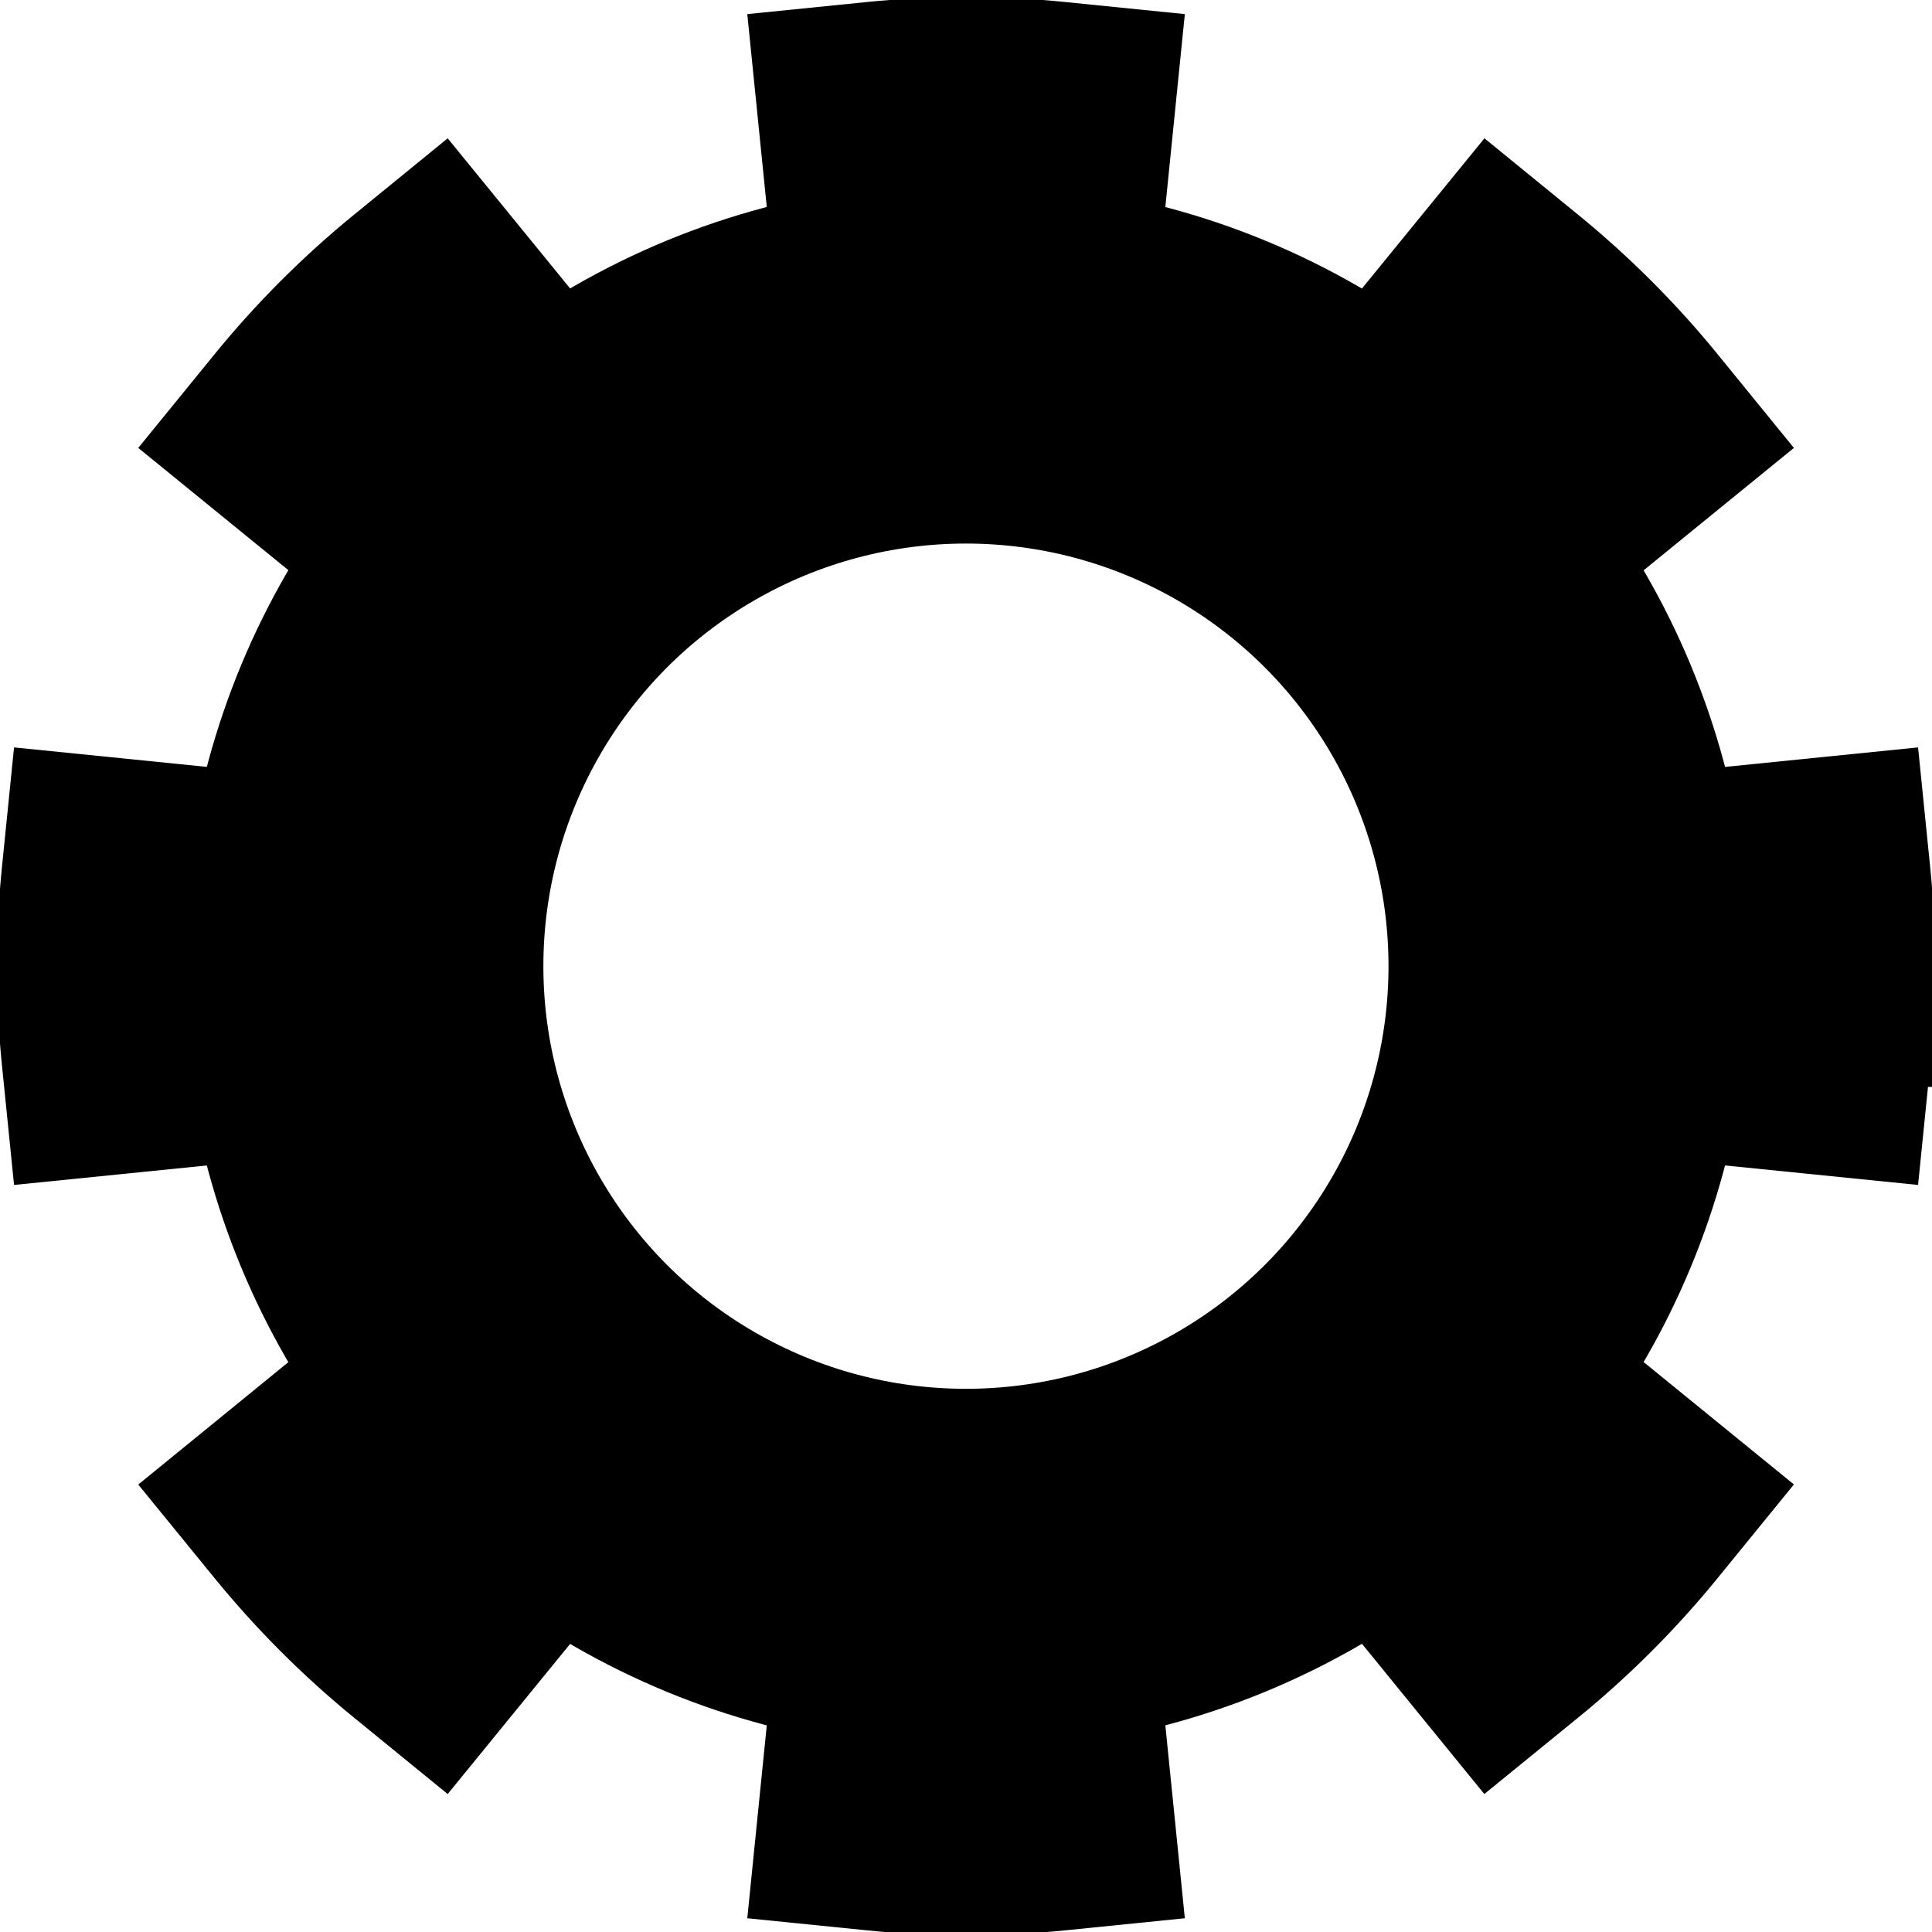 <?xml version="1.0" encoding="UTF-8" standalone="no"?>
<!-- Created with Inkscape (http://www.inkscape.org/) -->

<svg
   width="32"
   height="32"
   viewBox="0 0 32 32"
   version="1.1"
   id="svg1"
   inkscape:version="1.3 (0e150ed6c4, 2023-07-21)"
   sodipodi:docname="gear.svg"
   xmlns:inkscape="http://www.inkscape.org/namespaces/inkscape"
   xmlns:sodipodi="http://sodipodi.sourceforge.net/DTD/sodipodi-0.dtd"
   xmlns="http://www.w3.org/2000/svg"
   xmlns:svg="http://www.w3.org/2000/svg">
  <sodipodi:namedview
     id="namedview1"
     pagecolor="#ffffff"
     bordercolor="#000000"
     borderopacity="0.25"
     inkscape:showpageshadow="2"
     inkscape:pageopacity="0.0"
     inkscape:pagecheckerboard="0"
     inkscape:deskcolor="#d1d1d1"
     inkscape:document-units="px"
     inkscape:zoom="4"
     inkscape:cx="-29.5"
     inkscape:cy="-42.75"
     inkscape:window-width="1560"
     inkscape:window-height="876"
     inkscape:window-x="40"
     inkscape:window-y="24"
     inkscape:window-maximized="1"
     inkscape:current-layer="layer1" />
  <defs
     id="defs1">
    <inkscape:path-effect
       effect="dashed_stroke"
       id="path-effect1"
       is_visible="true"
       lpeversion="1"
       numberdashes="3"
       holefactor="-0.48"
       splitsegments="true"
       halfextreme="true"
       unifysegment="true"
       message="Add &lt;b&gt;&quot;Fill Between Many LPE&quot;&lt;/b&gt; to add fill." />
  </defs>
  <g
     inkscape:label="Vrstva 1"
     inkscape:groupmode="layer"
     id="layer1">
    <ellipse
       style="fill:none;stroke:#000000;stroke-width:6;stroke-linecap:round;stroke-linejoin:round;stroke-miterlimit:2.3;stroke-dasharray:none;stroke-opacity:1"
       id="path1"
       cx="15.999"
       cy="16.003"
       rx="9.999"
       ry="10" />
    <path
       style="fill:none;stroke:#000000;stroke-width:3.949;stroke-linecap:square;stroke-linejoin:round;stroke-miterlimit:2.3;stroke-dasharray:none;stroke-dashoffset:0;stroke-opacity:1"
       id="path1-2"
       inkscape:path-effect="#path-effect1"
       sodipodi:type="arc"
       sodipodi:cx="15.999169"
       sodipodi:cy="15.997783"
       sodipodi:rx="13.871048"
       sodipodi:ry="13.872284"
       d="m 29.799,14.584 c 0.047,0.465 0.071,0.937 0.071,1.414 0,0.477 -0.024,0.949 -0.071,1.414 m -3.042,7.344 c -0.597,0.733 -1.267,1.403 -2,2 m -7.344,3.043 c -0.465,0.047 -0.937,0.071 -1.414,0.071 -0.477,0 -0.949,-0.024 -1.414,-0.071 M 7.241,26.756 C 6.509,26.159 5.839,25.488 5.242,24.756 M 2.199,17.412 c -0.047,-0.465 -0.071,-0.937 -0.071,-1.414 0,-0.477 0.024,-0.949 0.071,-1.414 M 5.242,7.24 C 5.839,6.507 6.509,5.837 7.241,5.24 M 14.585,2.197 c 0.465,-0.047 0.937,-0.071 1.414,-0.071 0.477,0 0.949,0.024 1.414,0.071 m 7.344,3.043 c 0.732,0.597 1.403,1.267 2,2 m 3.042,7.344 c 0.047,0.465 0.071,0.937 0.071,1.414"
       transform="matrix(1.013,0,0,1.013,-0.206,-0.203)" />
  </g>
</svg>
